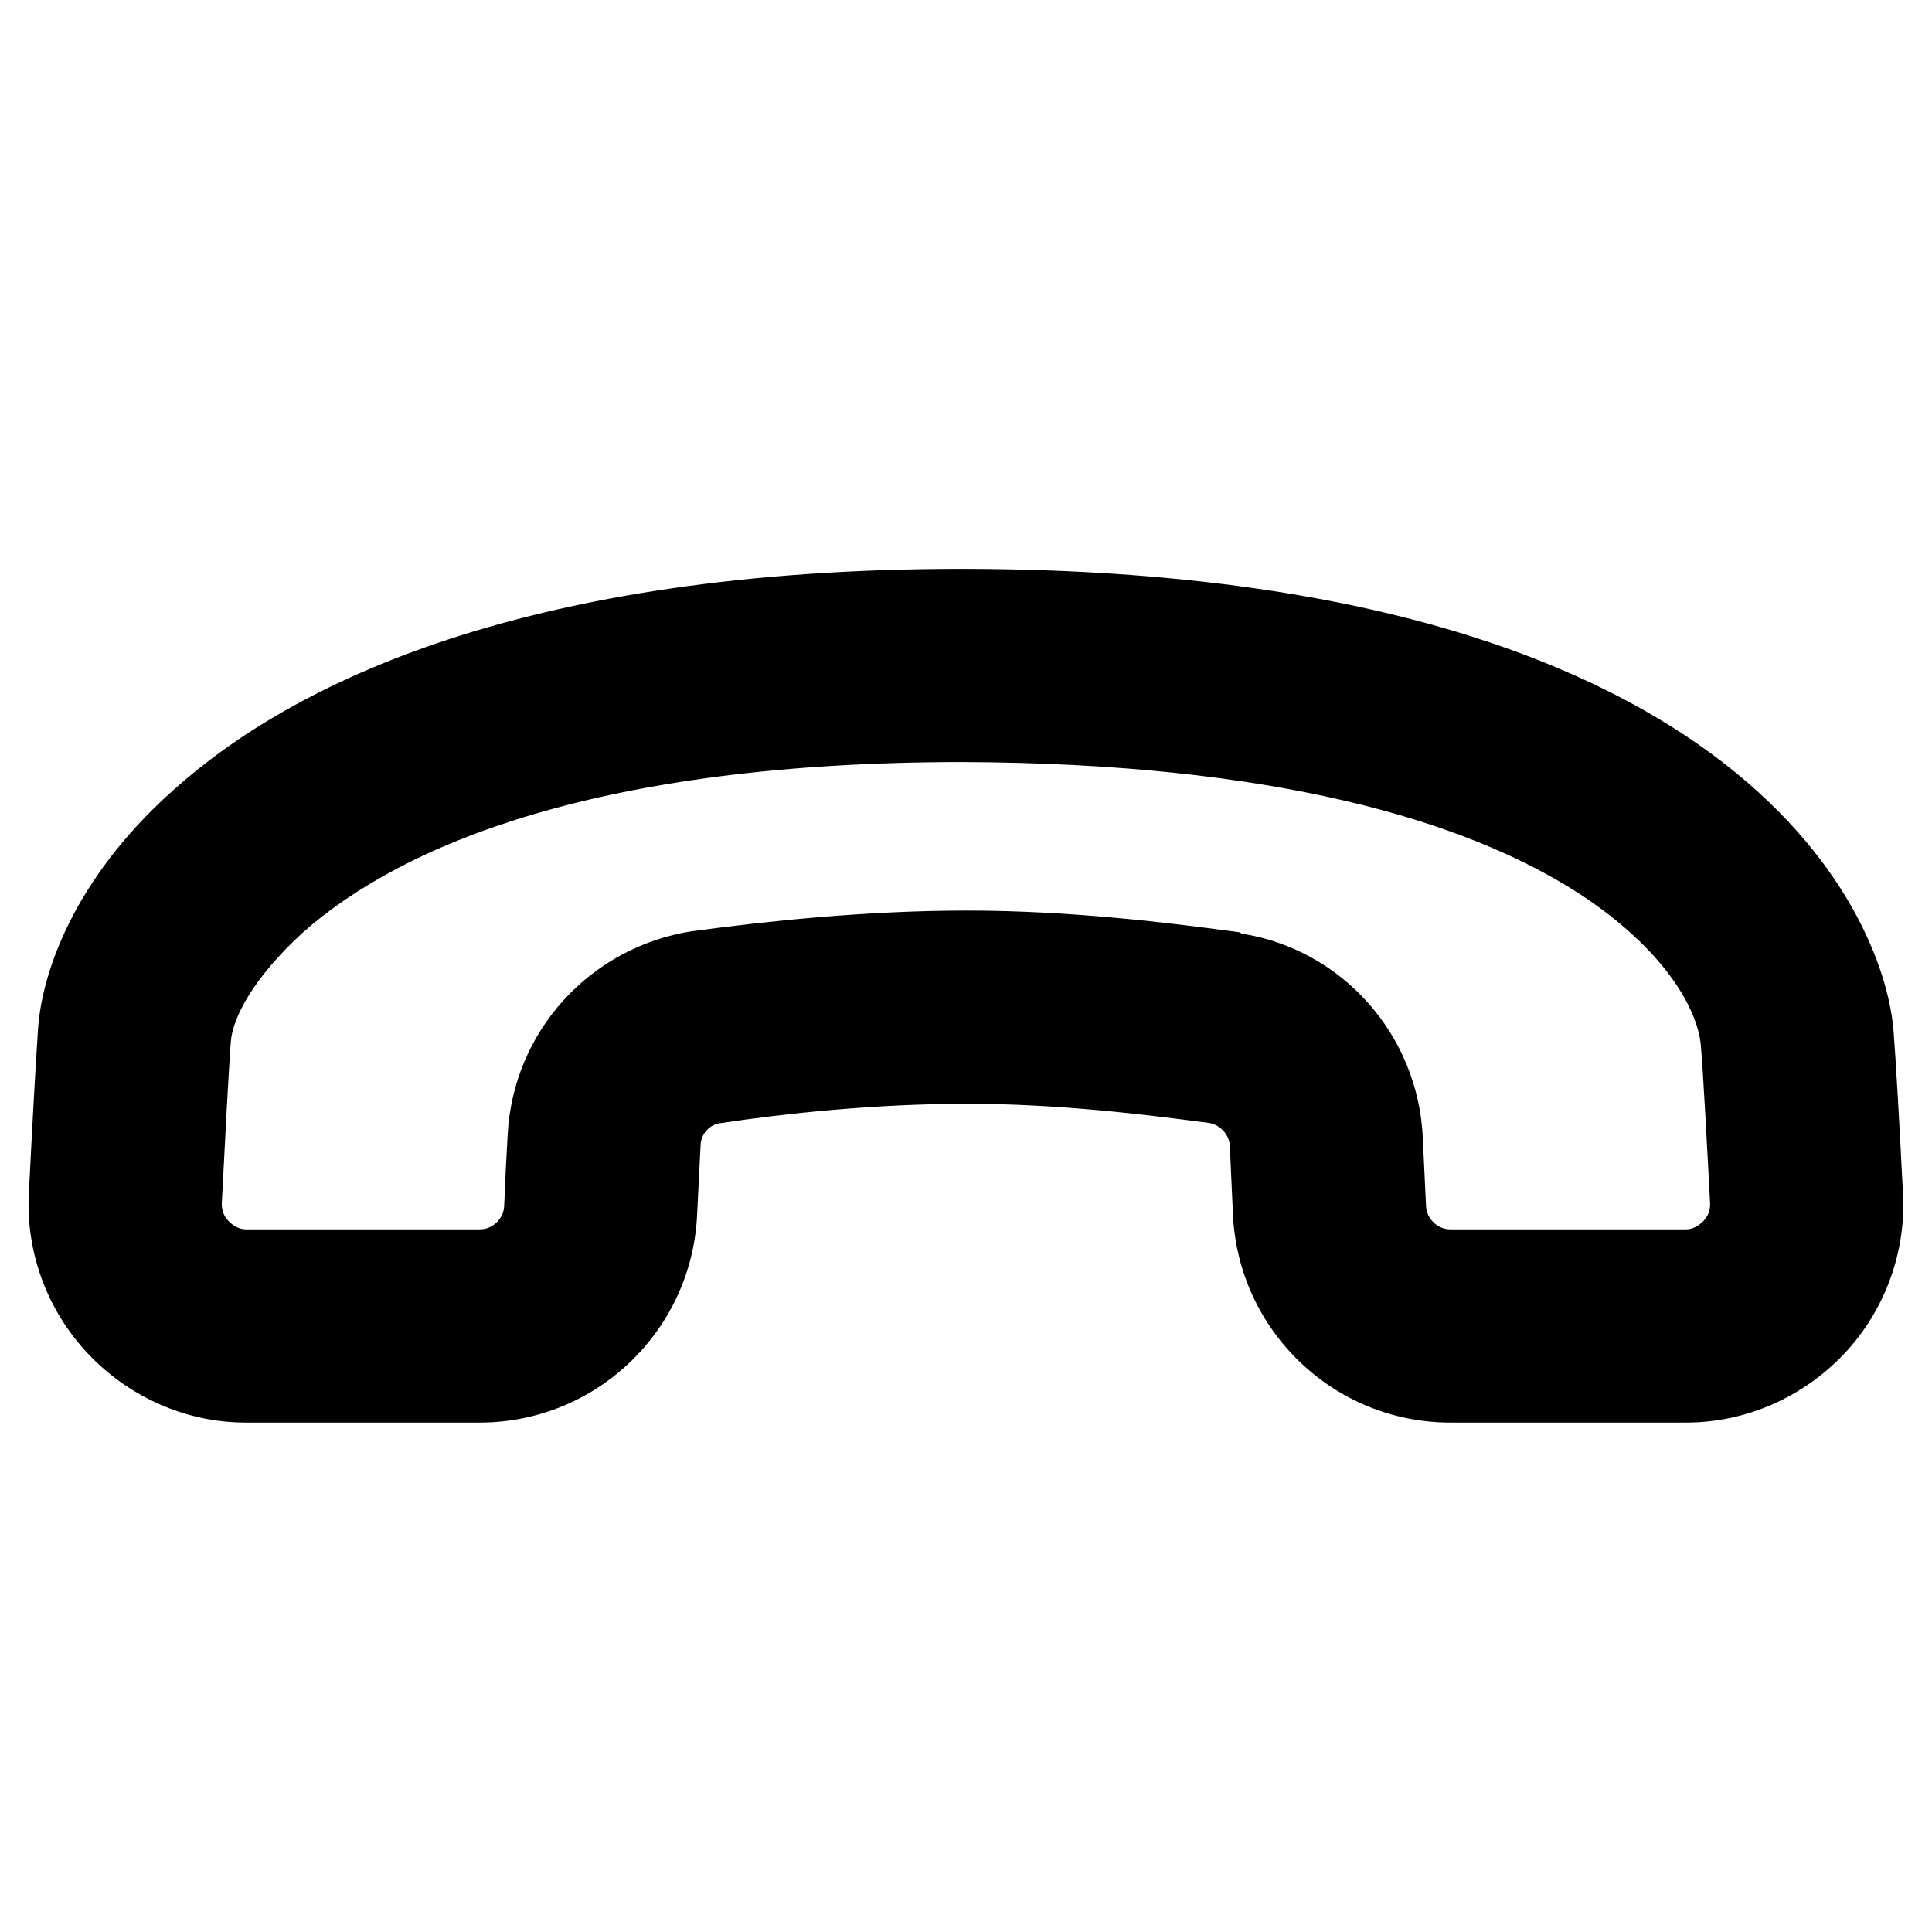 <svg xmlns="http://www.w3.org/2000/svg" viewBox="0 0 16 16">
	<path class="svg-fill" fill-rule="evenodd" clip-rule="evenodd" d="M0.315 8.521C0.294 8.831 0.264 9.381 0.239 9.881C0.213 10.371 0.39 10.851 0.729 11.211C1.069 11.571 1.541 11.781 2.035 11.781C2.637 11.781 3.388 11.781 3.973 11.781C4.936 11.781 5.729 11.021 5.773 10.061L5.802 9.481C5.806 9.391 5.876 9.311 5.969 9.301C6.502 9.221 7.246 9.141 8.009 9.141C8.766 9.141 9.498 9.231 10.021 9.301C10.112 9.321 10.181 9.401 10.185 9.491L10.211 10.061C10.256 11.021 11.048 11.781 12.011 11.781H13.964C14.46 11.781 14.933 11.571 15.273 11.211C15.613 10.851 15.789 10.361 15.759 9.871C15.732 9.331 15.699 8.751 15.681 8.531C15.596 7.521 14.327 4.721 7.974 4.711C4.359 4.711 2.423 5.651 1.427 6.551C0.6 7.291 0.345 8.071 0.315 8.521ZM1.911 8.631C1.926 8.421 2.108 8.091 2.499 7.731C3.327 6.991 4.966 6.311 7.973 6.311C10.545 6.321 12.125 6.791 13.063 7.391C13.775 7.851 14.06 8.351 14.086 8.661C14.104 8.871 14.135 9.441 14.162 9.961C14.165 10.021 14.146 10.071 14.108 10.111C14.07 10.151 14.018 10.181 13.963 10.181H12.01C11.903 10.181 11.815 10.091 11.81 9.991L11.783 9.421C11.744 8.571 11.117 7.861 10.278 7.731C10.274 7.721 10.27 7.721 10.266 7.721C9.682 7.641 8.86 7.541 8.009 7.541C7.16 7.541 6.332 7.631 5.741 7.711C5.739 7.711 5.738 7.711 5.736 7.711C4.888 7.841 4.247 8.541 4.204 9.401C4.193 9.591 4.183 9.791 4.175 9.991C4.17 10.091 4.082 10.181 3.975 10.181H2.036C1.982 10.181 1.929 10.151 1.891 10.111C1.854 10.071 1.834 10.021 1.837 9.961C1.862 9.471 1.89 8.931 1.911 8.631Z" />
</svg>